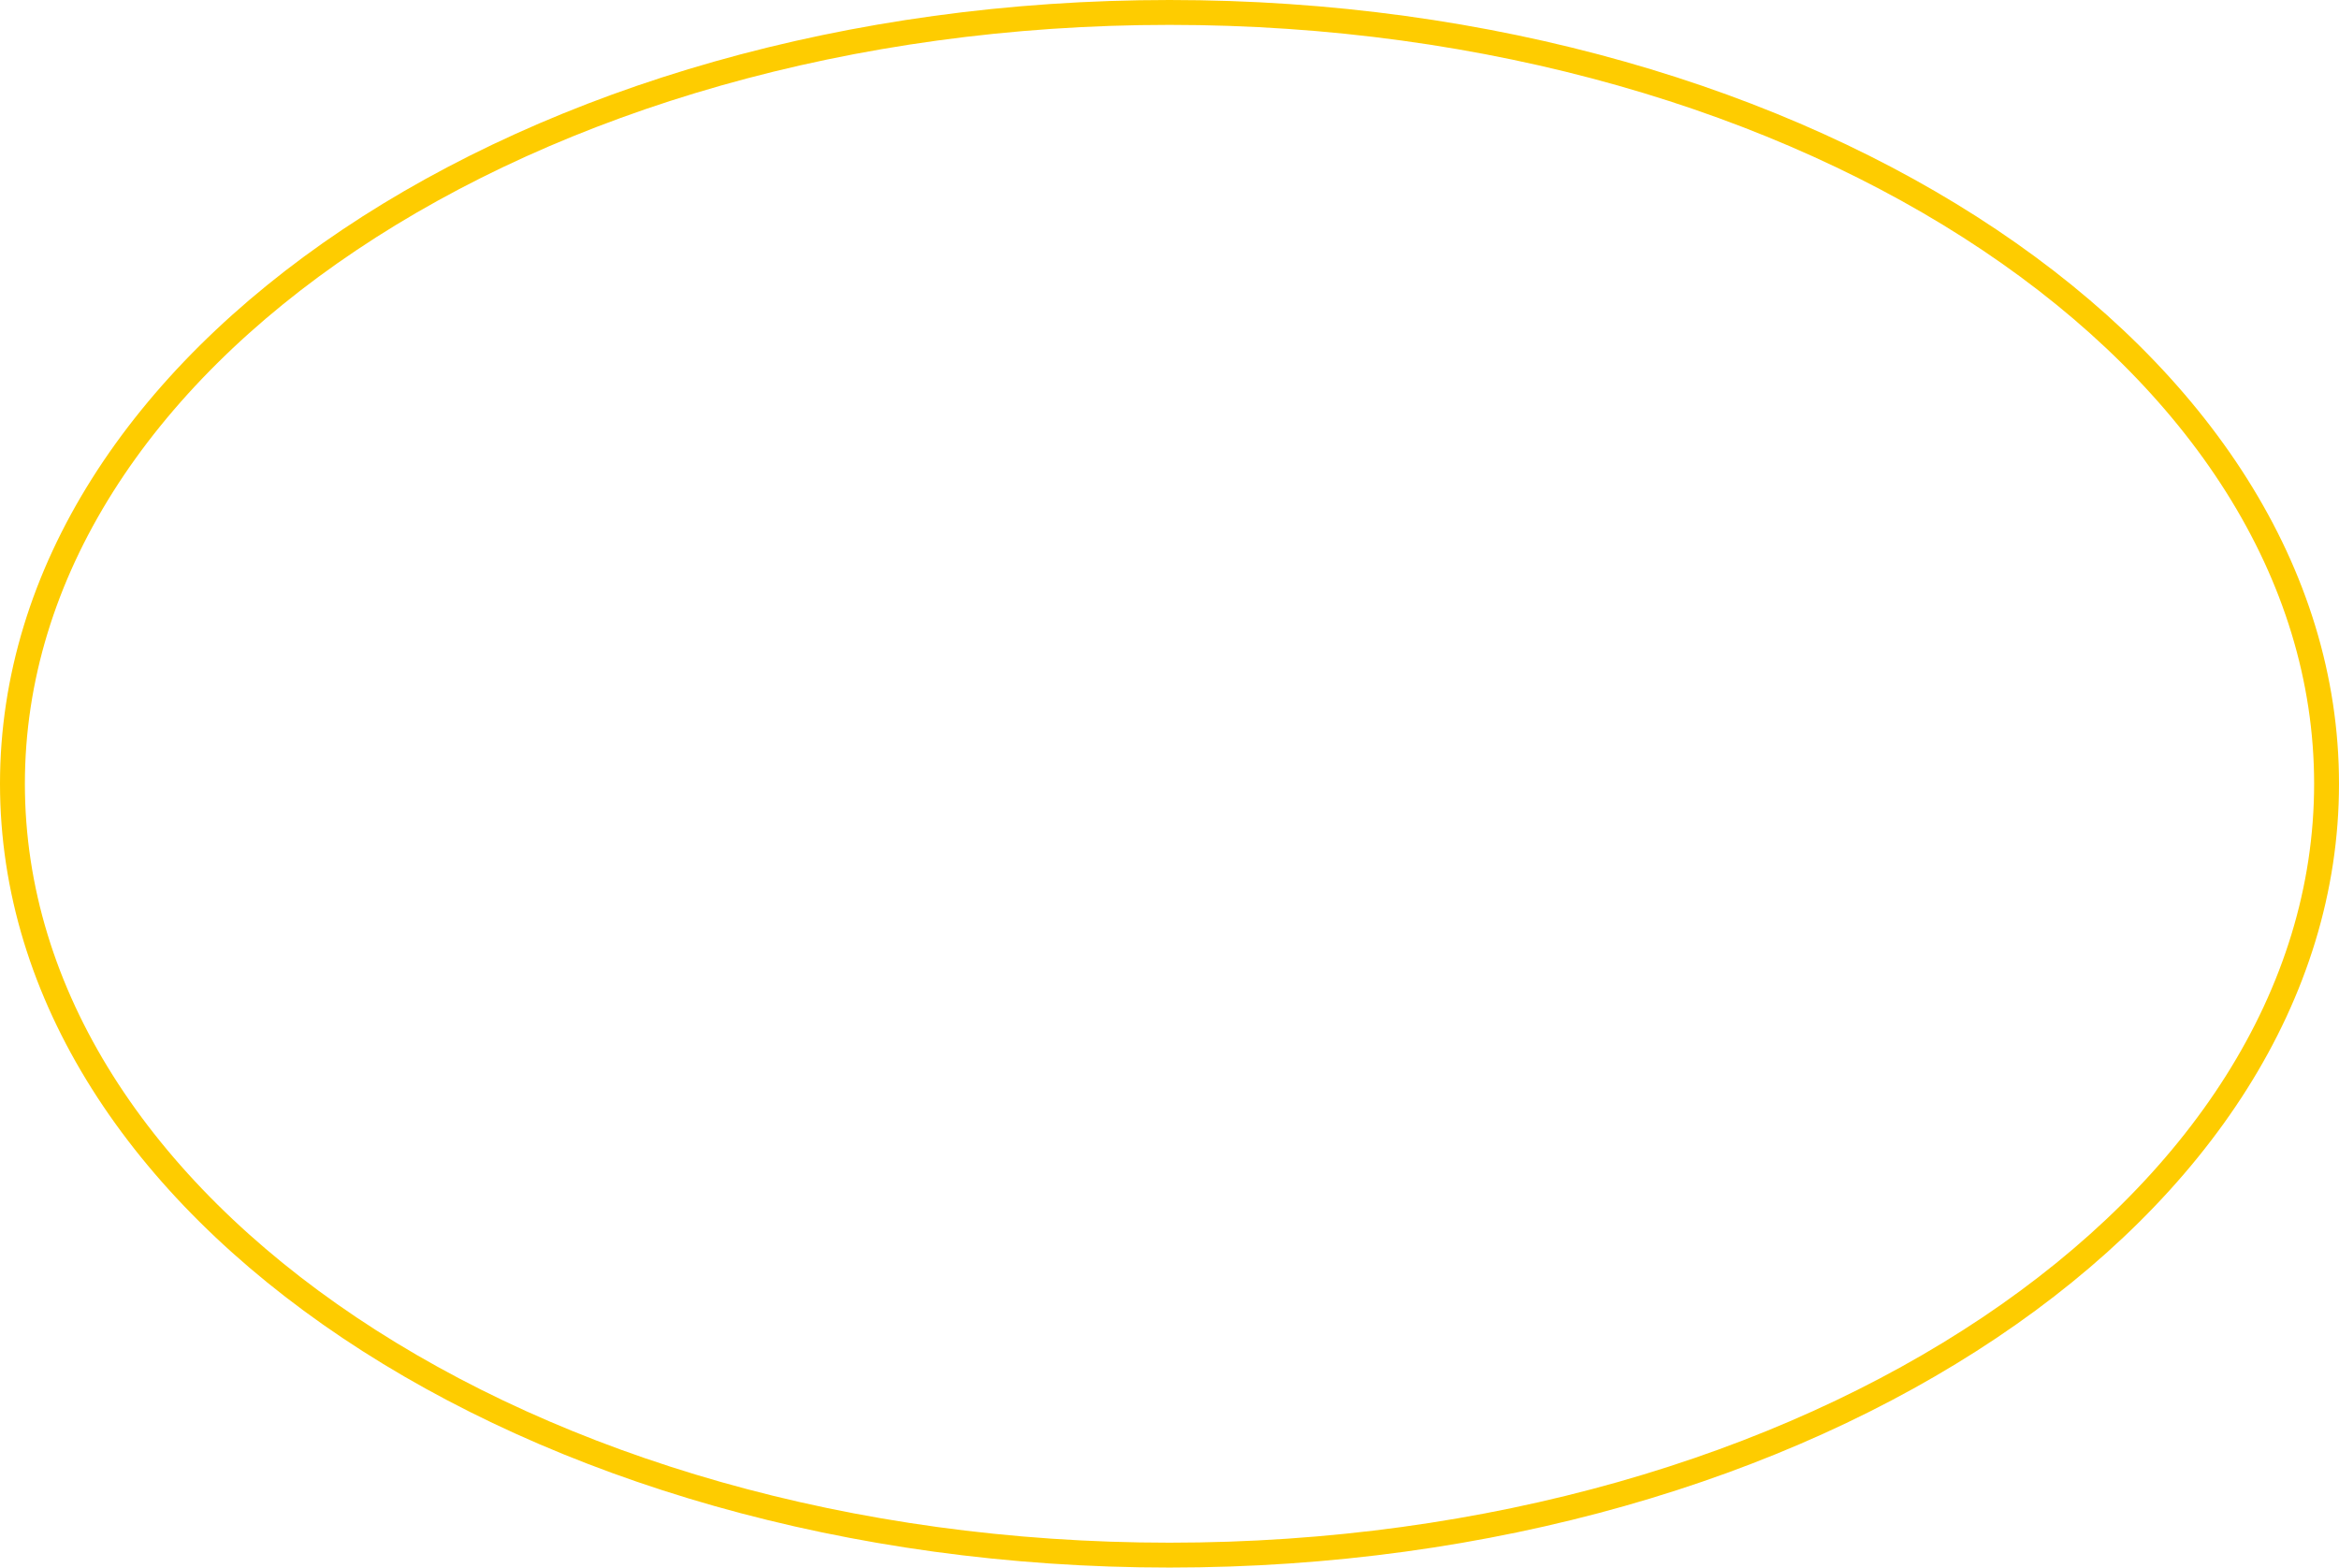 <svg width="94" height="63" viewBox="0 0 94 63" fill="none" xmlns="http://www.w3.org/2000/svg">
<path d="M93.5 31.5C93.5 39.98 88.371 47.718 79.956 53.358C71.543 58.997 59.893 62.5 47 62.5C34.107 62.5 22.457 58.997 14.044 53.358C5.629 47.718 0.5 39.98 0.5 31.5C0.5 23.02 5.629 15.282 14.044 9.641C22.457 4.003 34.107 0.5 47 0.5C59.893 0.5 71.543 4.003 79.956 9.641C88.371 15.282 93.5 23.02 93.5 31.5Z" stroke="#FECC00"/>
</svg>
